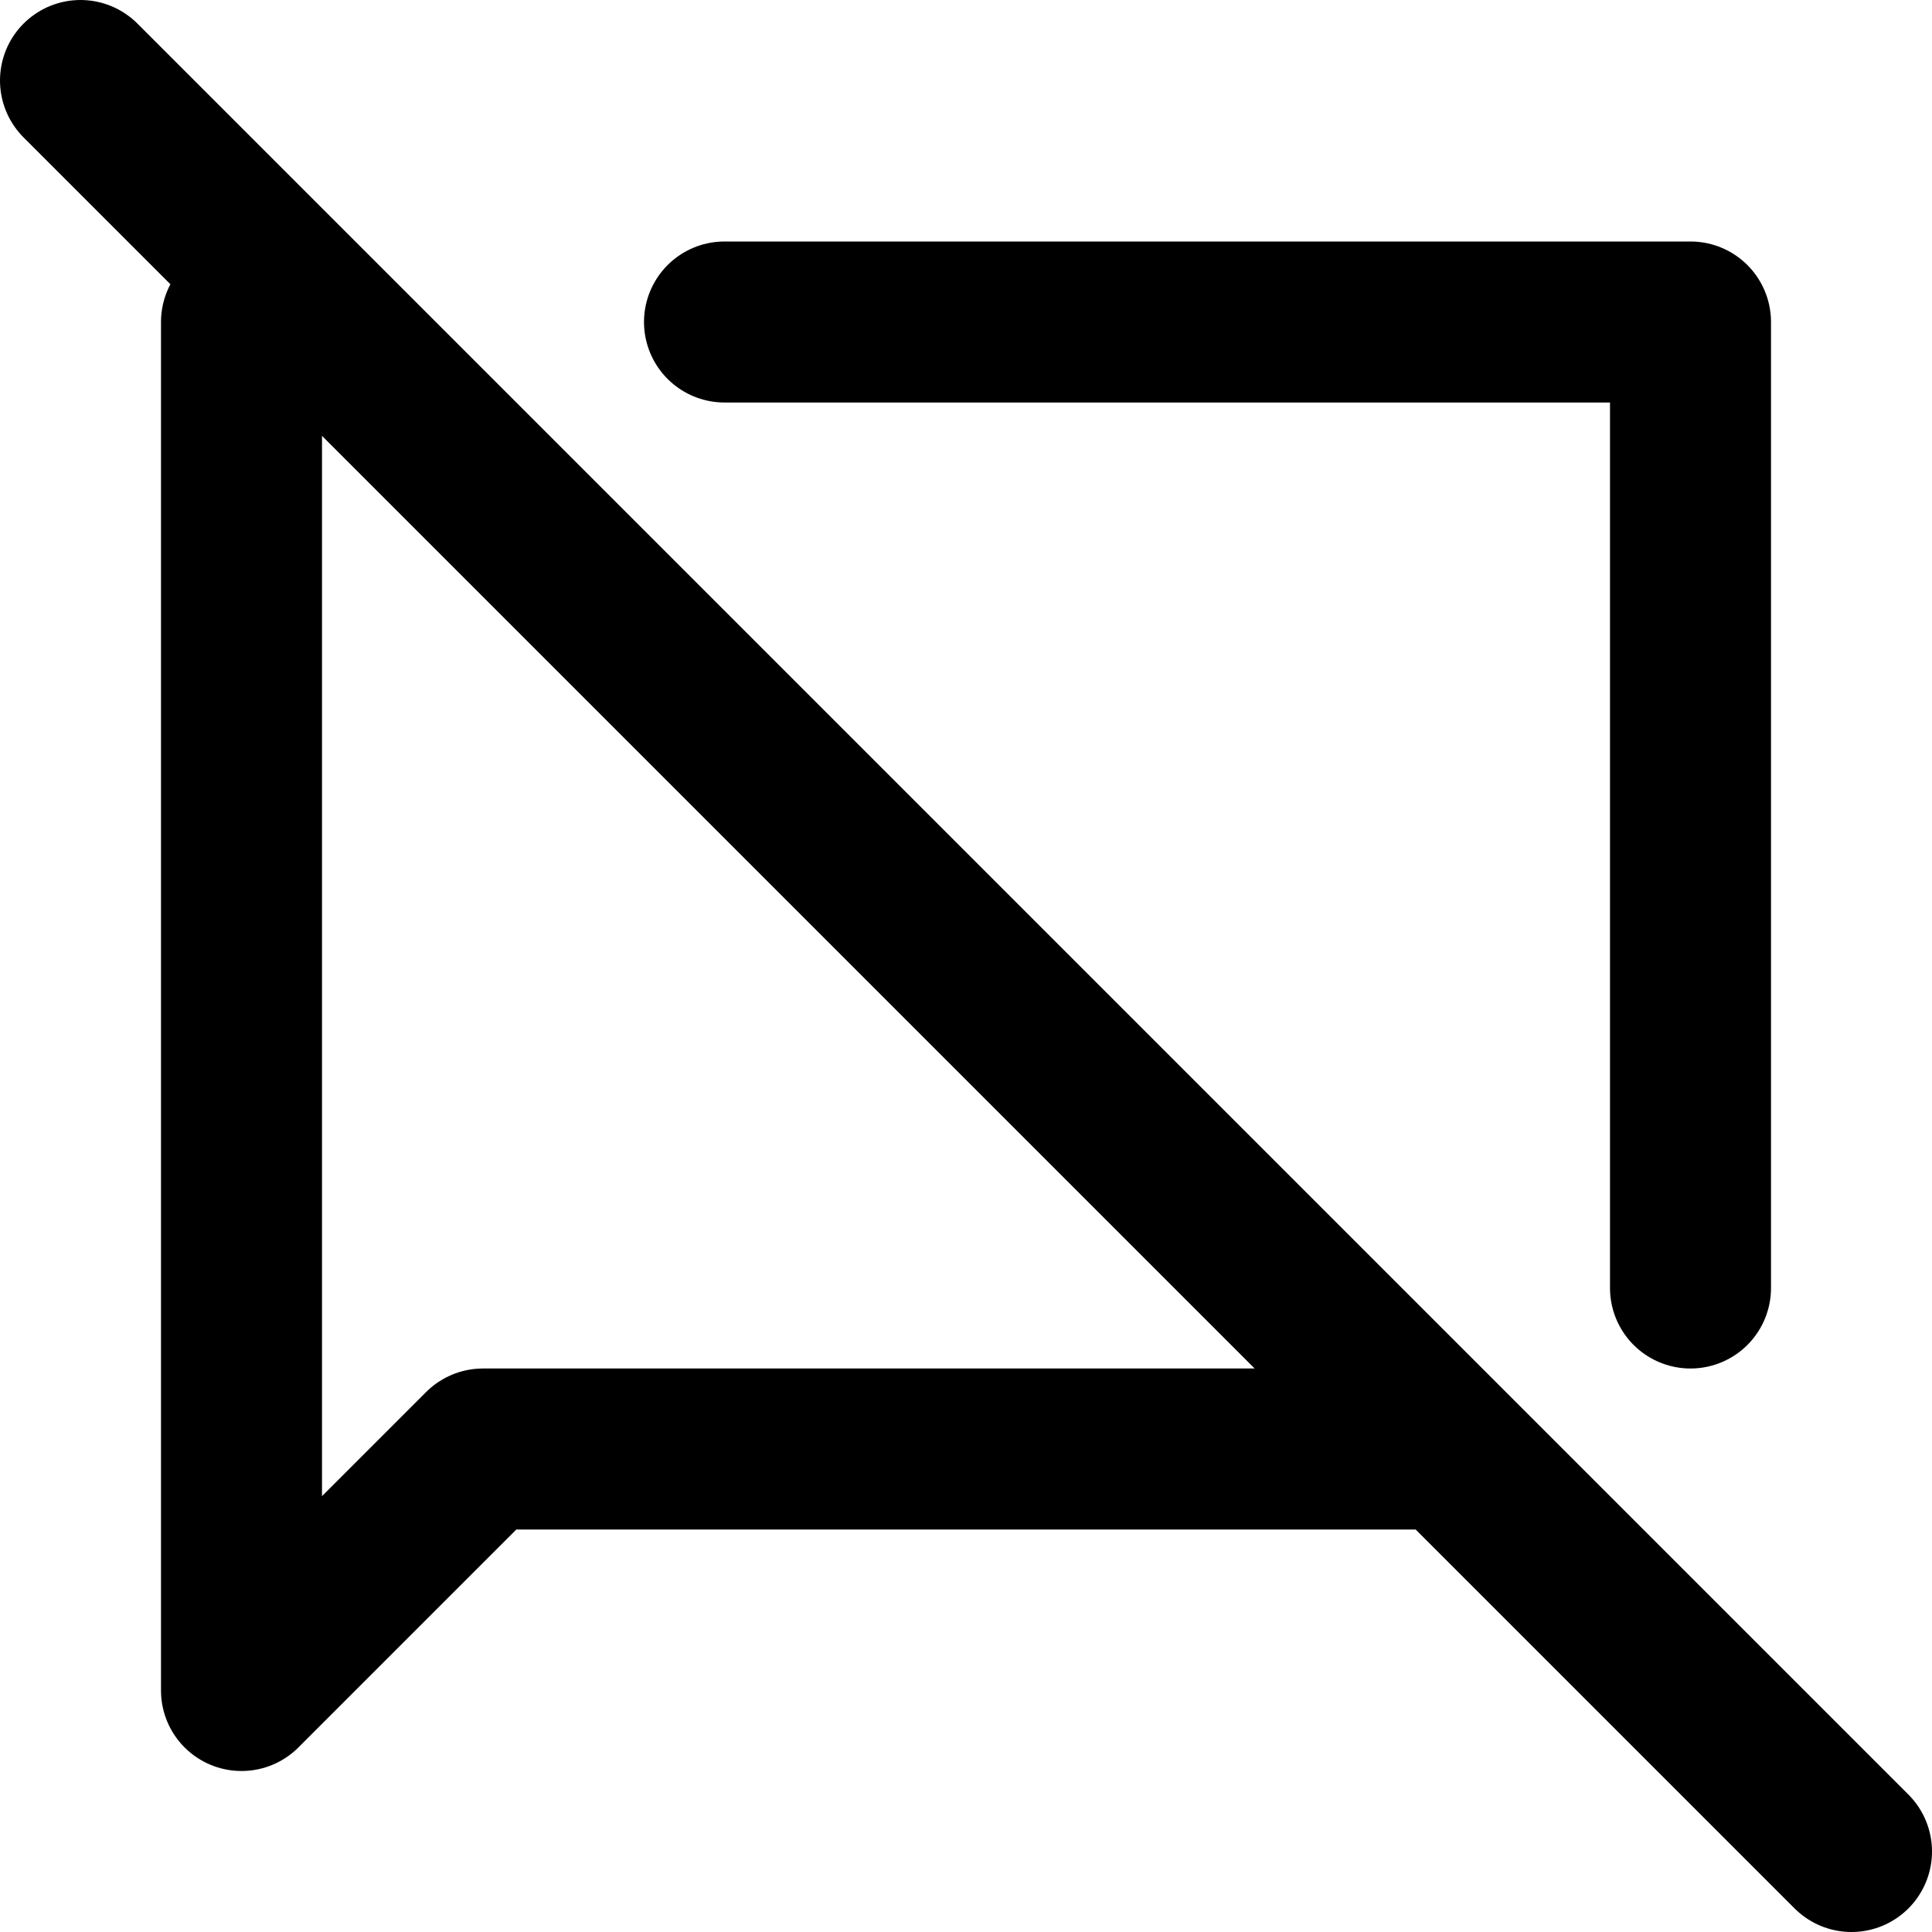 <svg width="24" height="24" viewBox="0 0 24 24" fill="none" xmlns="http://www.w3.org/2000/svg">
<path d="M1 1L4 4M4 4H3V21L6 18H18M4 4L18 18M9 4H21V16M18 18L23 23" stroke="black" stroke-width="2" stroke-linecap="round" stroke-linejoin="round"/>
</svg>
